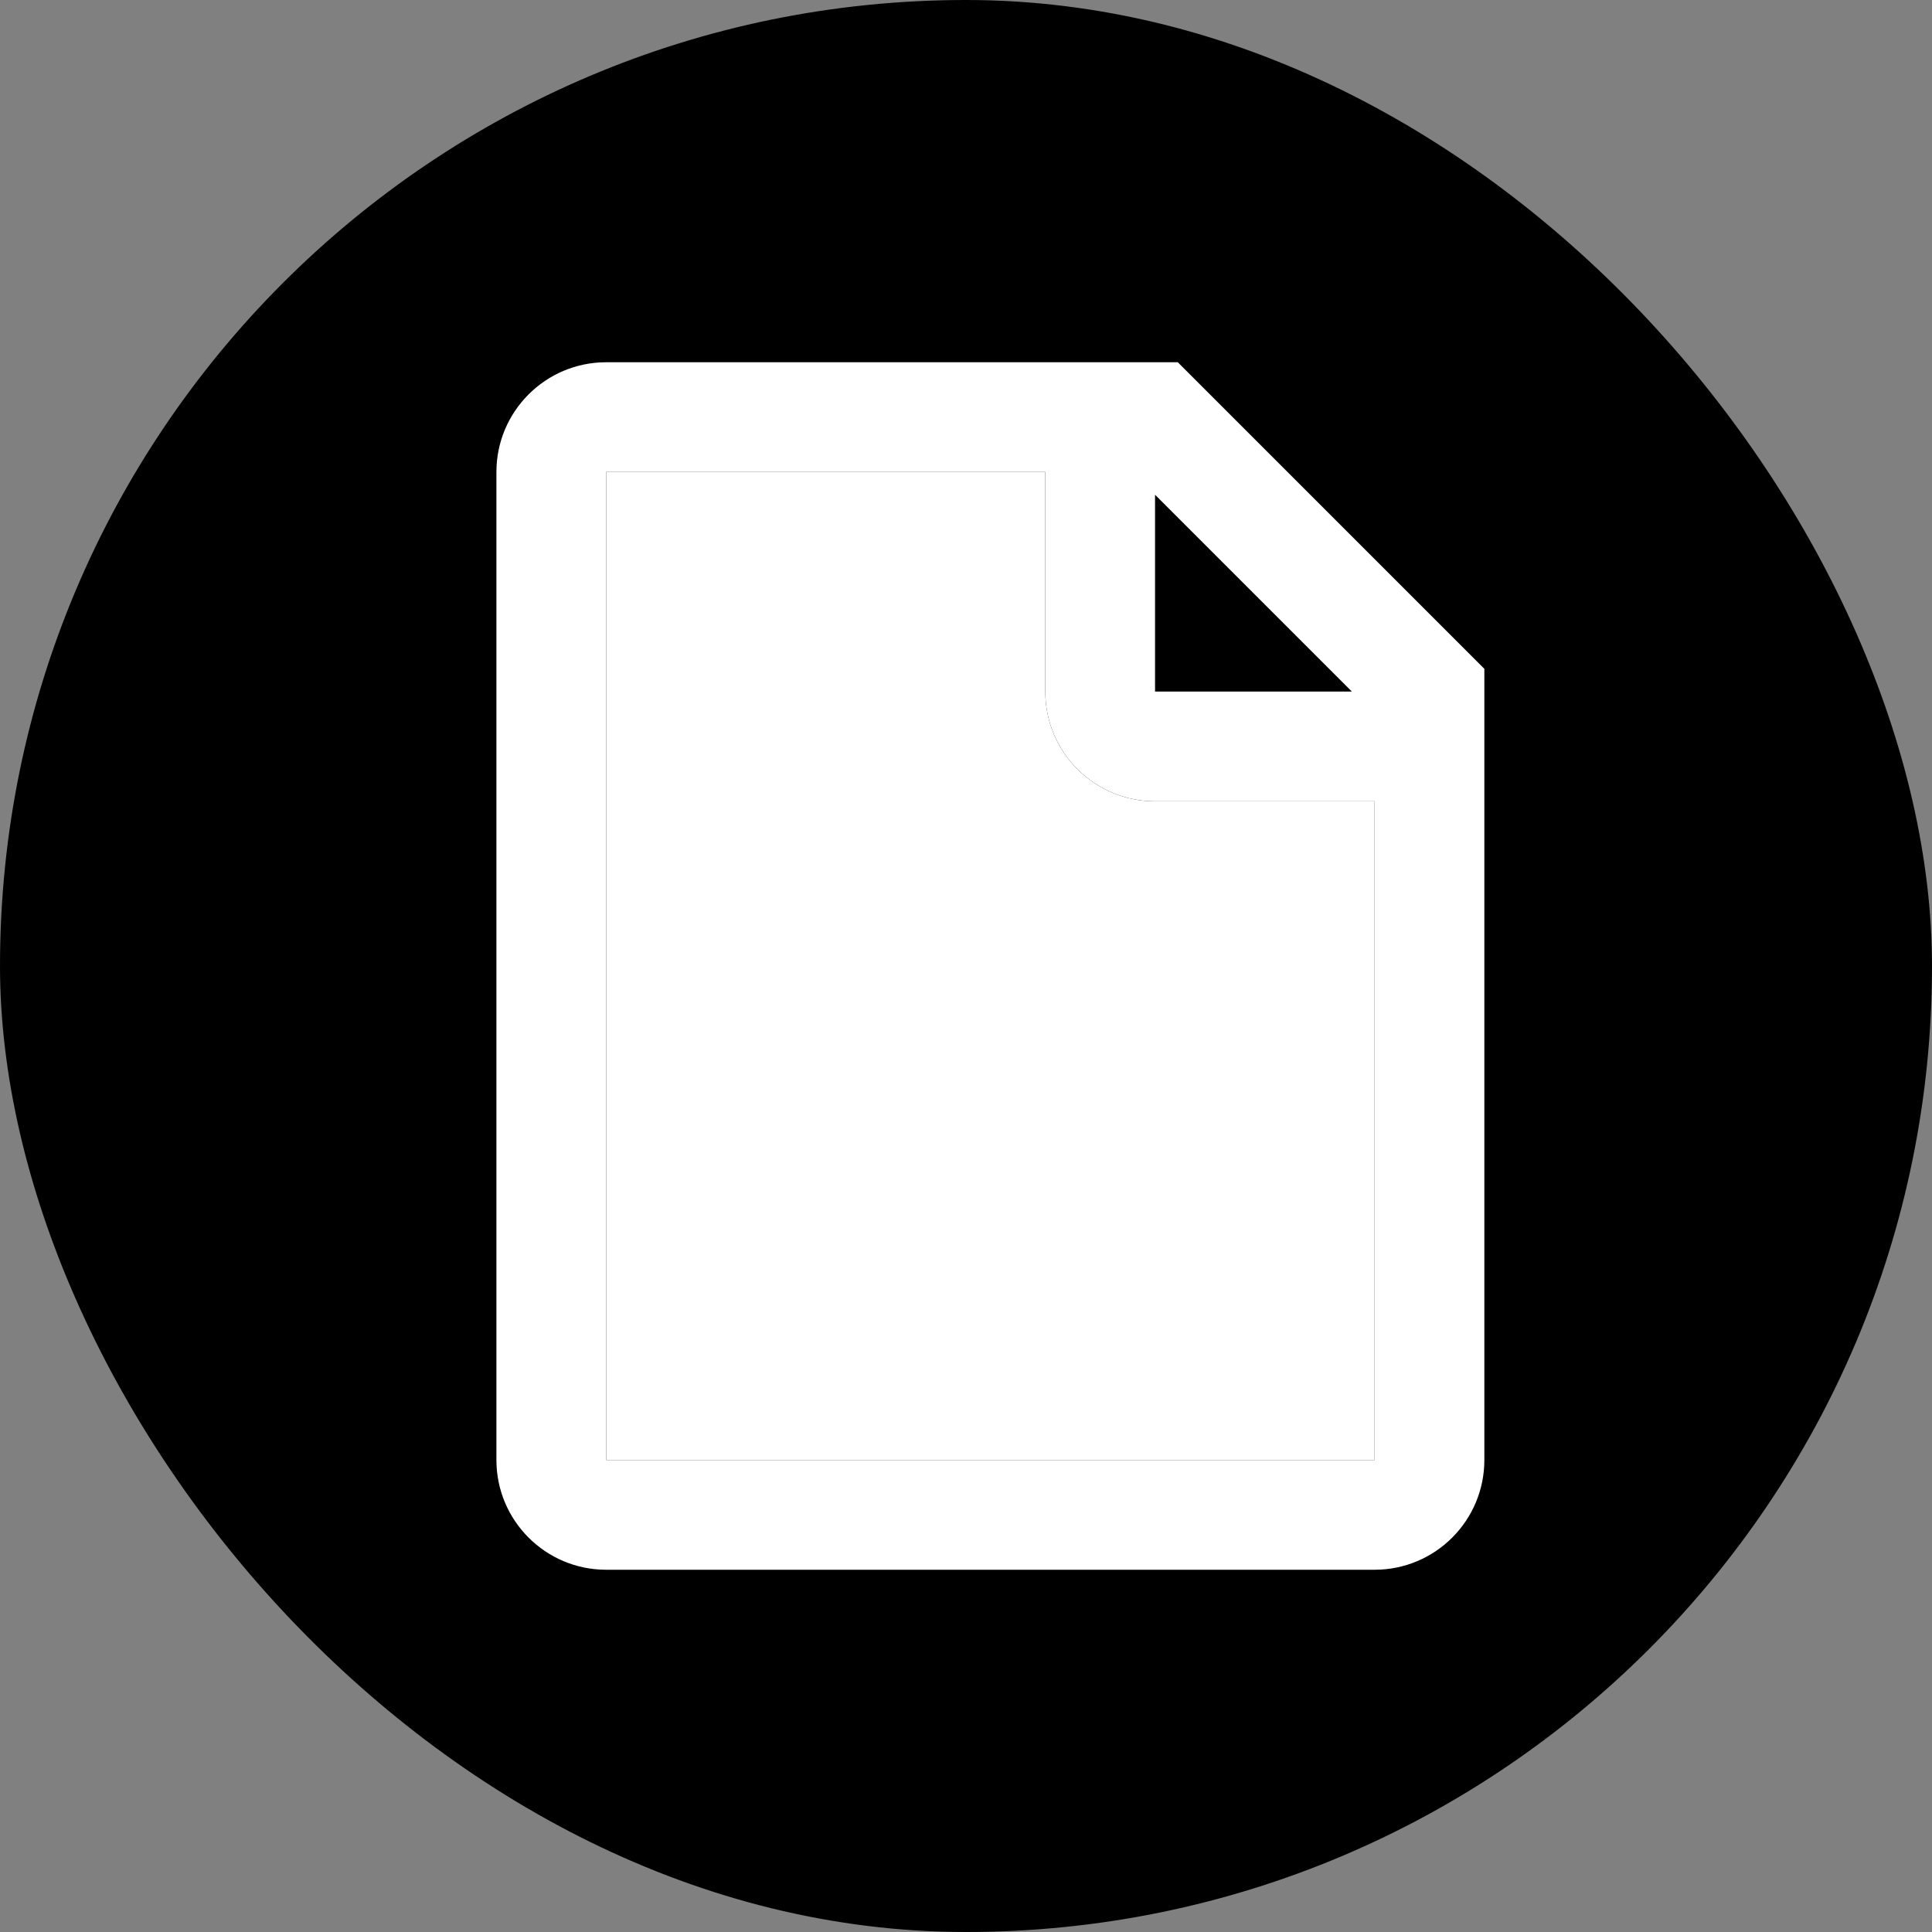 <!DOCTYPE svg PUBLIC "-//W3C//DTD SVG 1.1//EN" "http://www.w3.org/Graphics/SVG/1.1/DTD/svg11.dtd">
<!-- Uploaded to: SVG Repo, www.svgrepo.com, Transformed by: SVG Repo Mixer Tools -->
<svg width="800px" height="800px" viewBox="-2.4 -2.4 28.80 28.80" fill="none" xmlns="http://www.w3.org/2000/svg">
<rect x="-2.4" y="-2.4" width="28.80" height="28.80" fill="#808080" stroke="none"/>
<g id="SVGRepo_bgCarrier" stroke-width="0">
<rect x="-2.4" y="-2.4" width="28.80" height="28.80" rx="14.4" fill="#000000" strokewidth="0"/>
</g>
<g id="SVGRepo_tracerCarrier" stroke-linecap="round" stroke-linejoin="round"/>
<g id="SVGRepo_iconCarrier"> <path fill-rule="evenodd" clip-rule="evenodd" d="M6.636 3H15.157L19.727 7.57V19.364C19.727 20.267 18.995 21 18.091 21H6.636C5.733 21 5 20.267 5 19.364V4.636C5 3.733 5.733 3 6.636 3ZM13.182 4.636H6.636V19.364H18.091V9.545H14.818C13.914 9.545 13.182 8.813 13.182 7.909V4.636ZM14.818 4.975V7.909H17.752L14.818 4.975Z" fill="#ffffff"/> <path d="M6.636 4.636H13.182V7.909C13.182 8.813 13.914 9.545 14.818 9.545H18.091V19.364H6.636V4.636Z" fill="#ffffff"/> </g>
</svg>